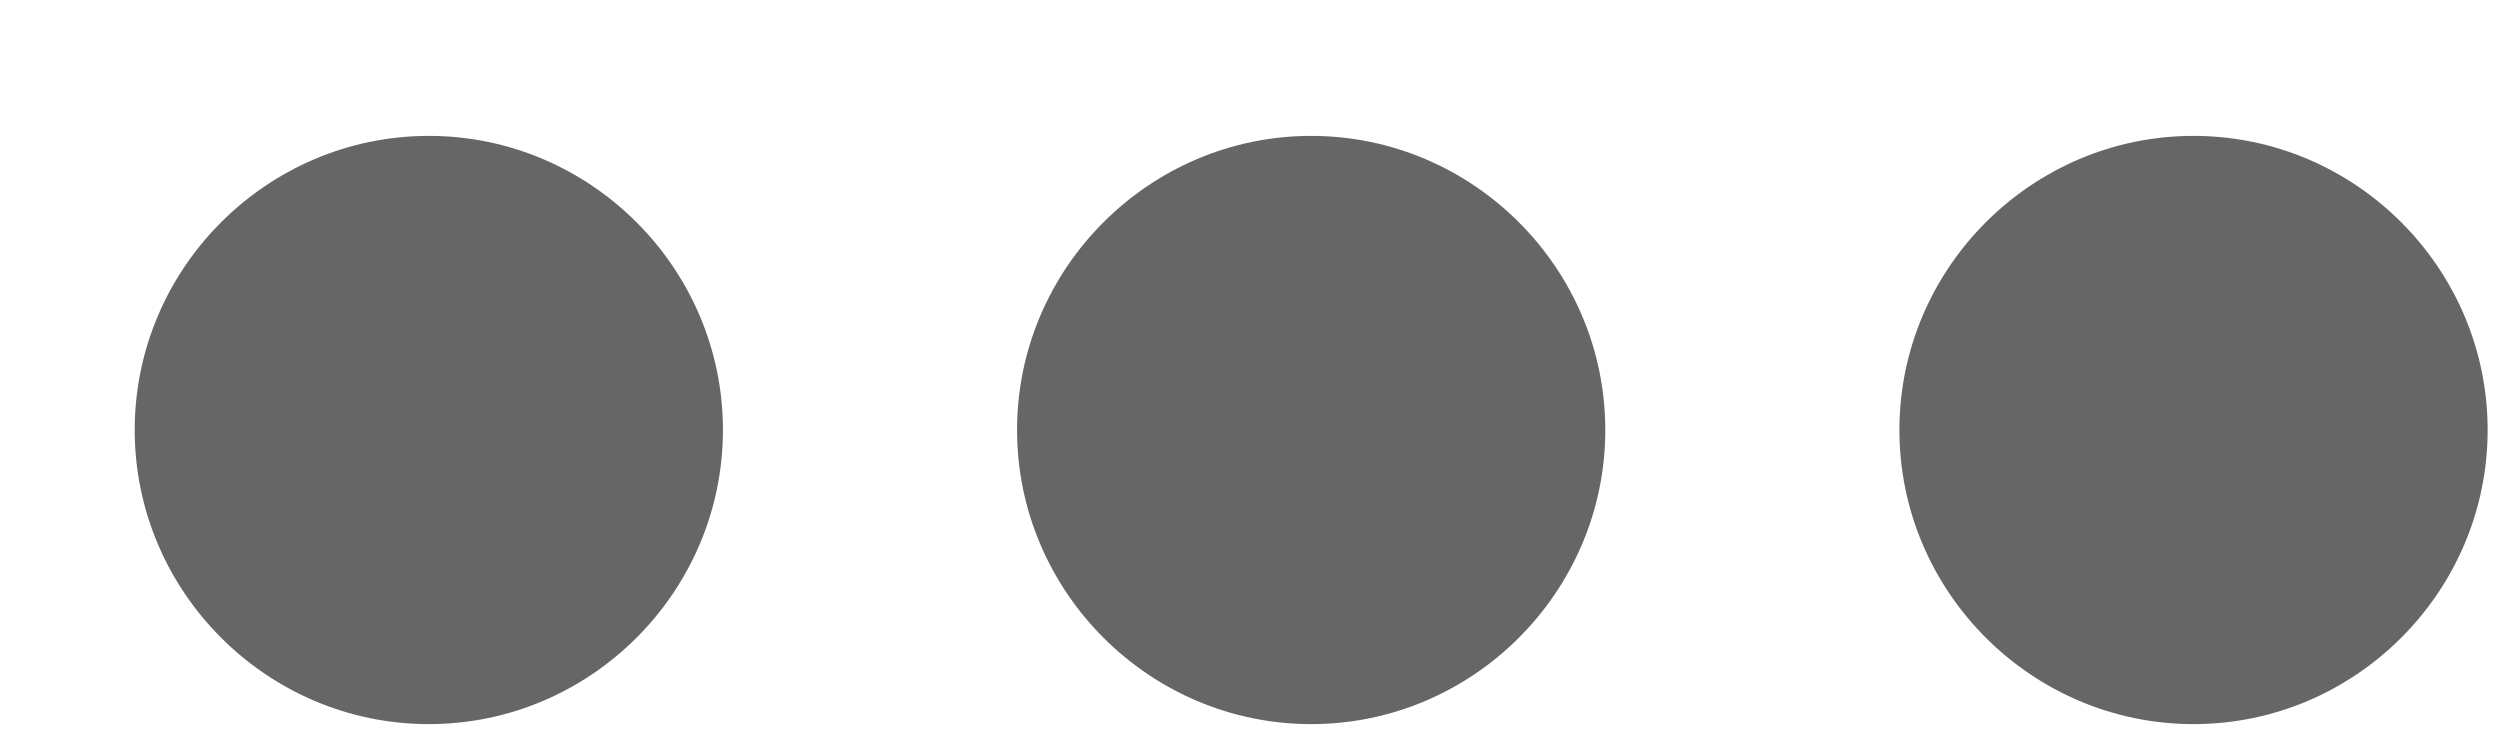 <svg width="17" height="5" viewBox="0 0 17 5" fill="none" xmlns="http://www.w3.org/2000/svg">
<path d="M2.916 0.924C1.816 0.924 0.916 1.824 0.916 2.924C0.916 4.024 1.816 4.924 2.916 4.924C4.016 4.924 4.916 4.024 4.916 2.924C4.916 1.824 4.016 0.924 2.916 0.924ZM14.916 0.924C13.816 0.924 12.916 1.824 12.916 2.924C12.916 4.024 13.816 4.924 14.916 4.924C16.016 4.924 16.916 4.024 16.916 2.924C16.916 1.824 16.016 0.924 14.916 0.924ZM8.916 0.924C7.816 0.924 6.916 1.824 6.916 2.924C6.916 4.024 7.816 4.924 8.916 4.924C10.016 4.924 10.916 4.024 10.916 2.924C10.916 1.824 10.016 0.924 8.916 0.924Z" fill="#666666"/>
</svg>
